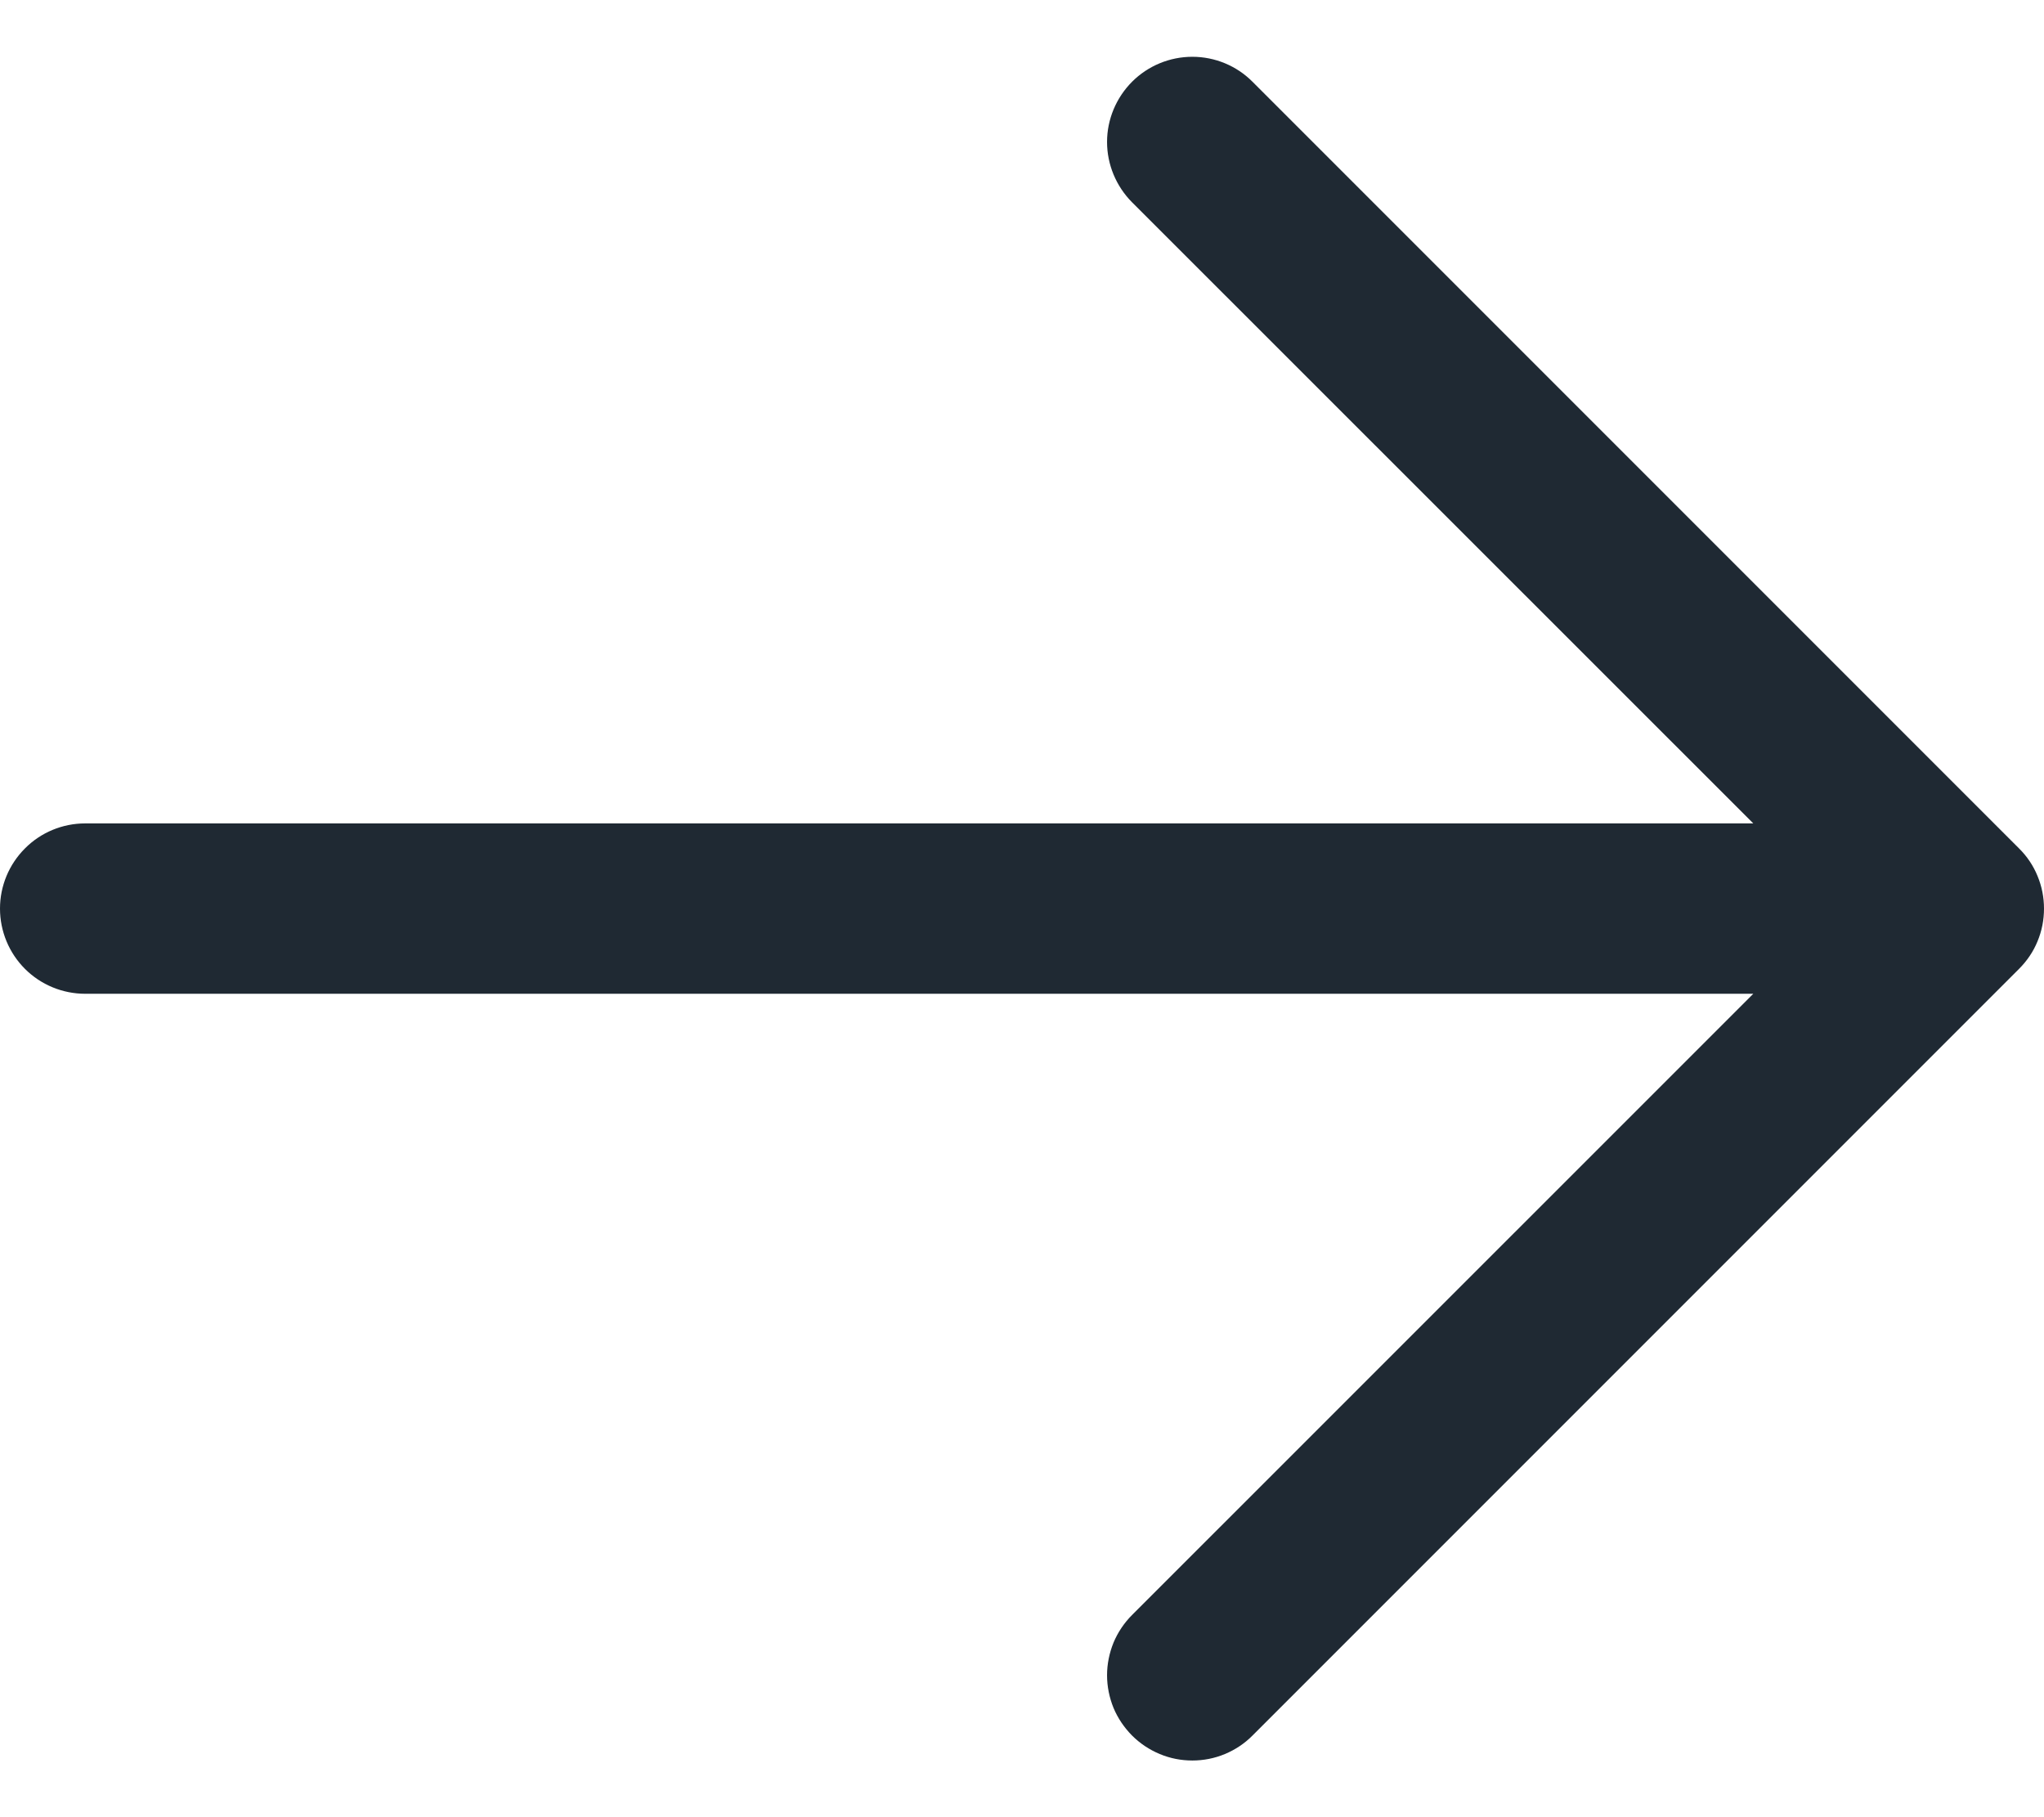 <svg xmlns="http://www.w3.org/2000/svg" width="18"  height="16" viewBox="0 0 18 16" fill="none">
<path d="M9.969 15.281C9.9 15.211 9.844 15.129 9.806 15.038C9.769 14.947 9.749 14.849 9.749 14.75C9.749 14.652 9.769 14.554 9.806 14.463C9.844 14.372 9.9 14.289 9.969 14.22L15.44 8.75L0.75 8.75C0.551 8.75 0.36 8.671 0.22 8.531C0.079 8.39 -0 8.199 -0 8C-0 7.801 0.079 7.611 0.22 7.47C0.36 7.329 0.551 7.25 0.75 7.25L15.44 7.25L9.969 1.781C9.829 1.64 9.749 1.449 9.749 1.25C9.749 1.051 9.829 0.861 9.969 0.72C10.11 0.579 10.301 0.5 10.5 0.5C10.699 0.5 10.89 0.579 11.03 0.72L17.78 7.47C17.85 7.539 17.906 7.622 17.943 7.713C17.981 7.804 18 7.902 18 8C18 8.099 17.981 8.197 17.943 8.288C17.906 8.379 17.85 8.461 17.78 8.531L11.03 15.281C10.961 15.351 10.878 15.406 10.787 15.444C10.696 15.482 10.598 15.501 10.5 15.501C10.401 15.501 10.304 15.482 10.213 15.444C10.122 15.406 10.039 15.351 9.969 15.281Z" fill="#1F2933"></path>
</svg>